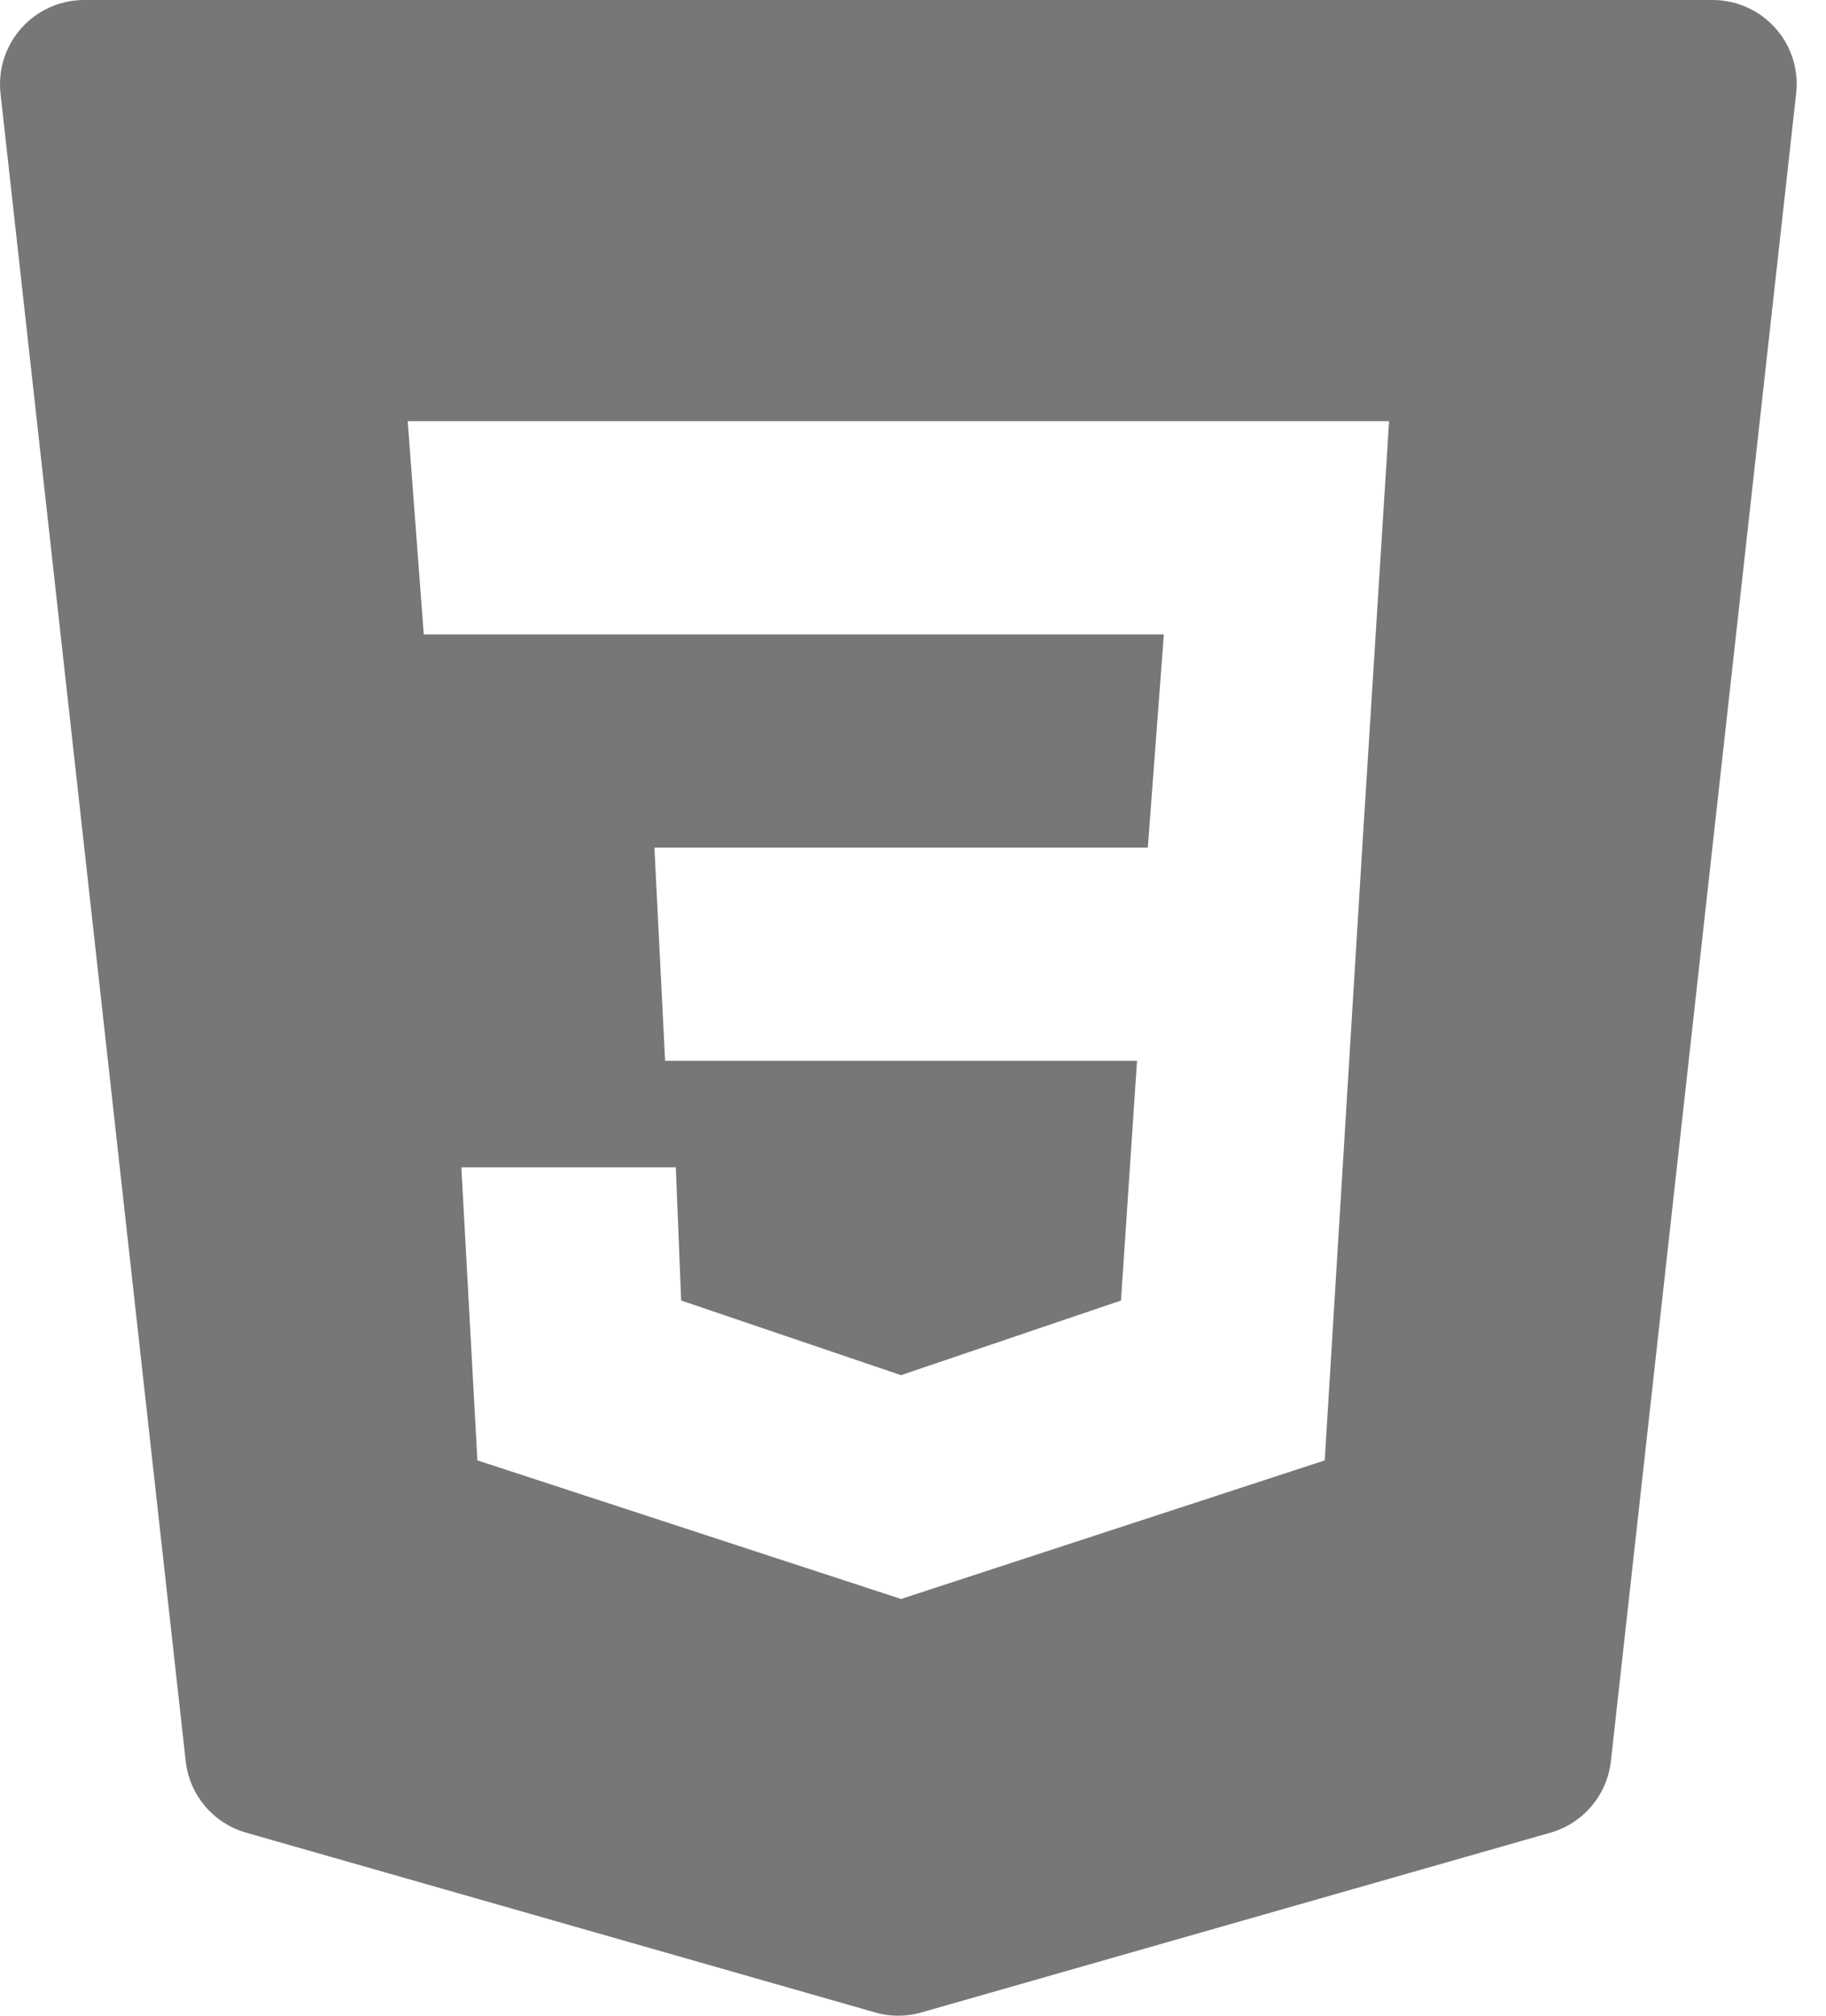 <svg width="29" height="32" viewBox="0 0 29 32" fill="none" xmlns="http://www.w3.org/2000/svg">
<path d="M28.195 0.445C27.941 0.162 27.579 0 27.2 0H1.336C0.956 0 0.594 0.162 0.341 0.445C0.087 0.728 -0.033 1.106 0.008 1.482L2.949 27.957C3.008 28.495 3.388 28.946 3.909 29.094L13.899 31.948C14.019 31.983 14.144 32 14.266 32C14.389 32 14.514 31.983 14.634 31.948L24.624 29.094C25.145 28.946 25.524 28.495 25.584 27.957L28.526 1.482C28.569 1.106 28.449 0.728 28.195 0.445ZM21.635 13.454L21.039 23.184L14.31 25.384L7.582 23.184L7.327 18.531H10.733L10.818 20.646L14.31 21.831L17.803 20.646L18.058 16.84H10.563L10.393 13.456H18.229L18.484 10.072H6.73L6.475 6.686H22.061L21.635 13.454Z" fill="#777777"/>
</svg>
